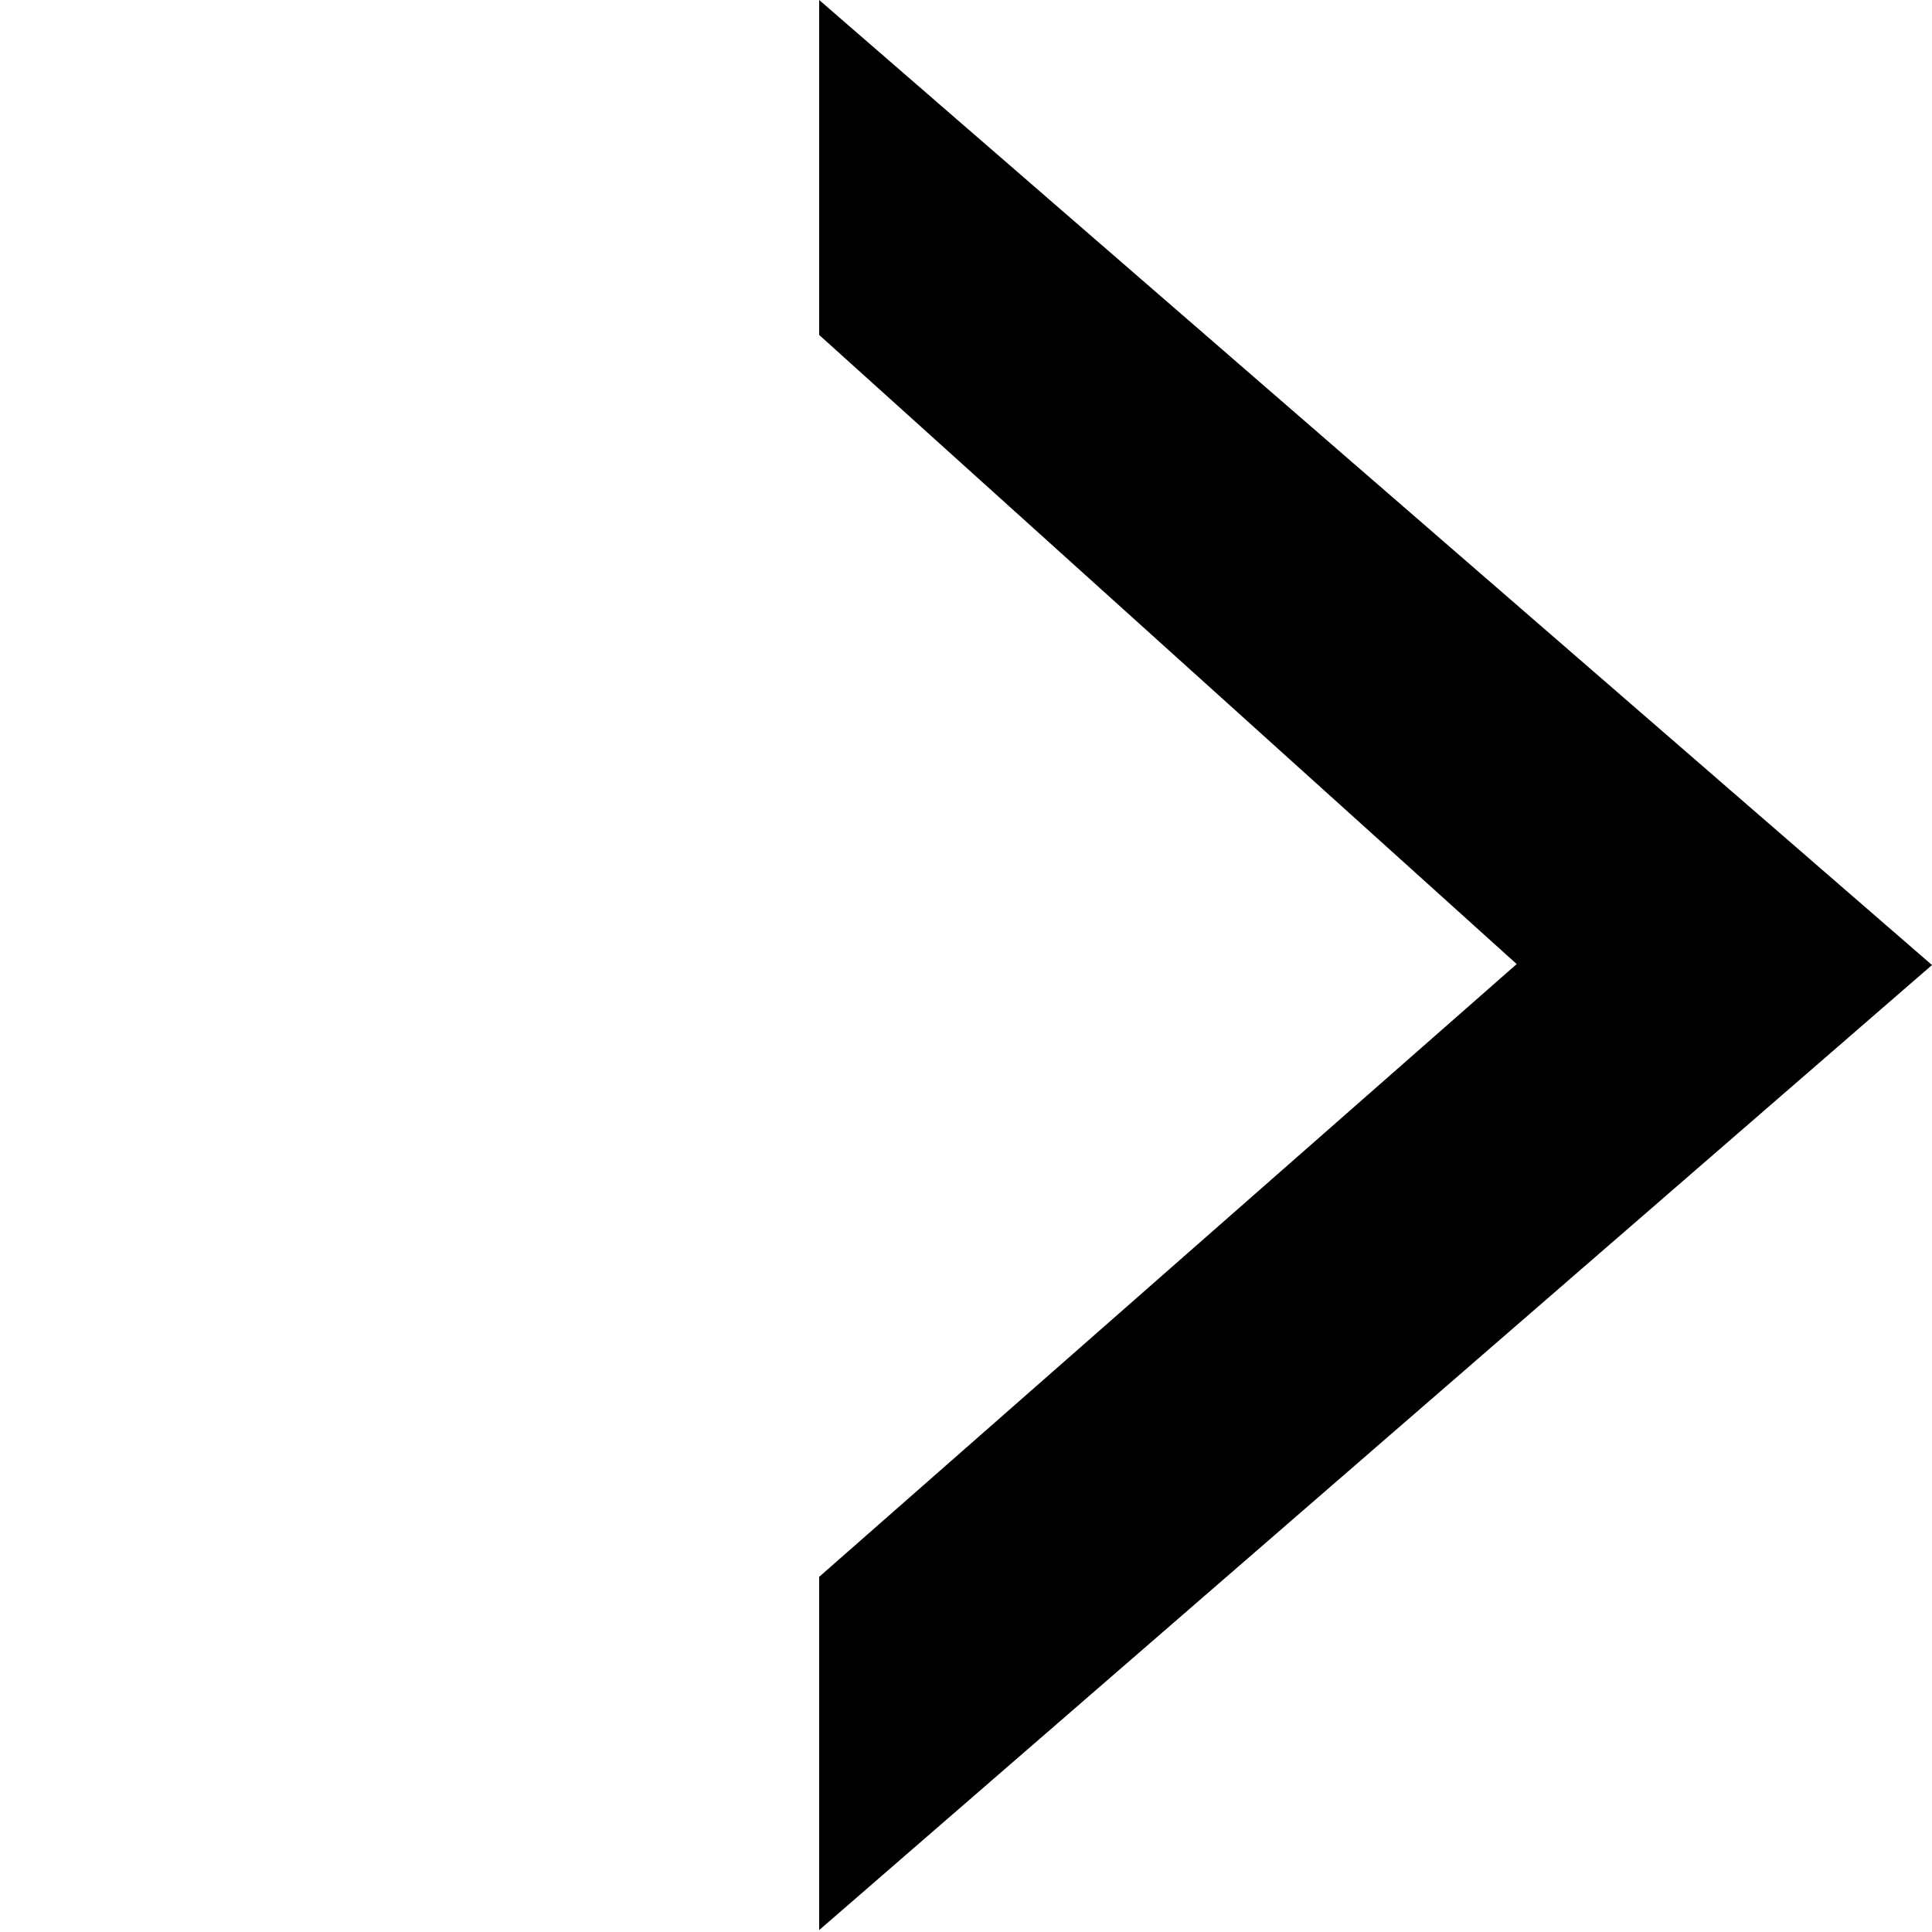 <?xml version="1.0" encoding="UTF-8" standalone="no"?>
<svg
   xmlns:dc="http://purl.org/dc/elements/1.1/"
   xmlns:cc="http://creativecommons.org/ns#"
   xmlns:rdf="http://www.w3.org/1999/02/22-rdf-syntax-ns#"
   xmlns:svg="http://www.w3.org/2000/svg"
   xmlns="http://www.w3.org/2000/svg"
   xmlns:sodipodi="http://sodipodi.sourceforge.net/DTD/sodipodi-0.dtd"
   xmlns:inkscape="http://www.inkscape.org/namespaces/inkscape"
   width="1024pt"
   height="1024pt"
   viewBox="0 0 1024 1024"
   version="1.1"
   id="svg5"
   sodipodi:docname="action-right.svg"
   inkscape:version="0.92.2 (unknown)">
  <defs
     id="defs9" />
  <sodipodi:namedview
     pagecolor="#ffffff"
     bordercolor="#666666"
     borderopacity="1"
     objecttolerance="10"
     gridtolerance="10"
     guidetolerance="10"
     inkscape:pageopacity="0"
     inkscape:pageshadow="2"
     inkscape:window-width="1920"
     inkscape:window-height="1015"
     id="namedview7"
     showgrid="false"
     inkscape:zoom="0.24444902"
     inkscape:cx="1075.5936"
     inkscape:cy="704.55003"
     inkscape:window-x="0"
     inkscape:window-y="0"
     inkscape:window-maximized="1"
     inkscape:current-layer="svg5" />
  <g
     id="surface1"
     transform="rotate(90,512,512)" />
  <g
     id="surface1-3"
     transform="matrix(-1,0,0,1,1164.967,2.4999999e-5)">
    <path
       style="fill:#000000;fill-opacity:1;fill-rule:nonzero;stroke:none"
       d="M 730.787,0 140.967,511.488 730.787,1022.977 V 835.753 L 361.086,510.977 730.787,177.522 Z"
       id="path2-6"
       inkscape:connector-curvature="0"
       sodipodi:nodetypes="ccccccc" />
  </g>
</svg>
